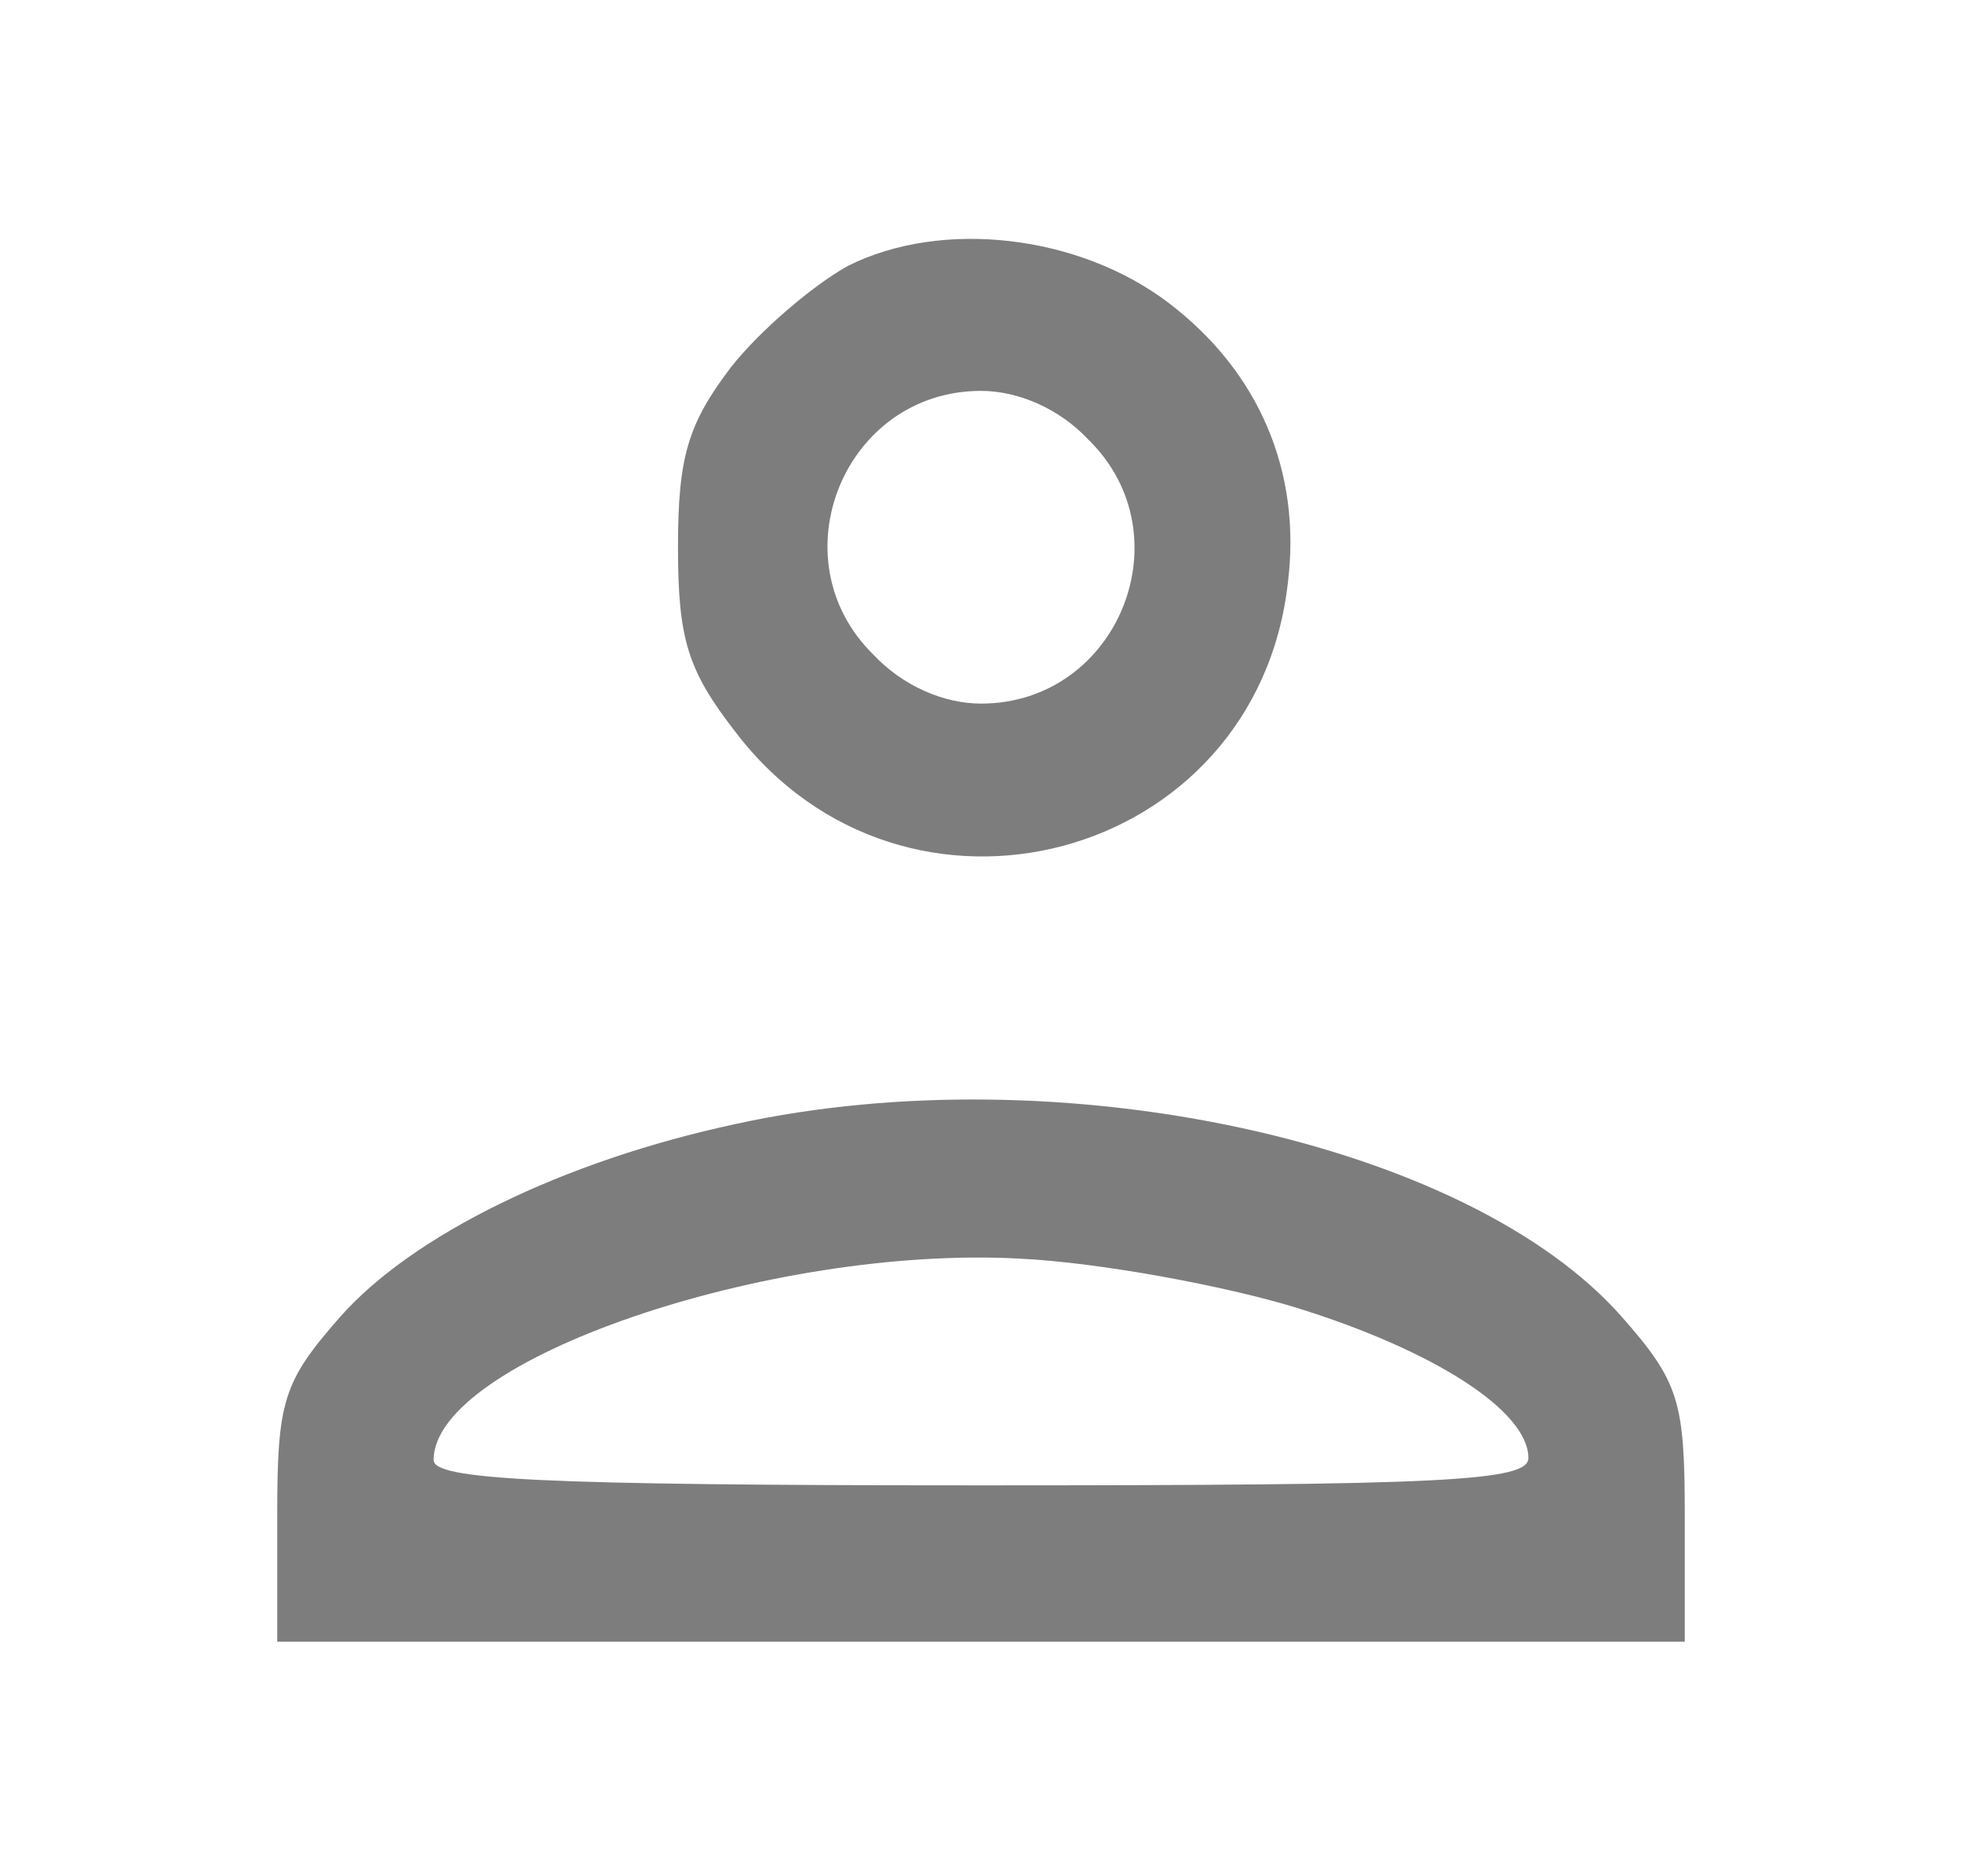<svg xmlns="http://www.w3.org/2000/svg" width="46" height="44" viewBox="0 0 96 96">
  <g transform="translate(0,96) scale(0.1,-0.1)" fill="#7D7D7E" stroke="none">
    <path d="M412 824 c-18 -10 -45 -33 -60 -52 -22 -29 -27 -46 -27 -92 0 -47 5 -63 29 -94 87 -115 267 -67 283 76 7 57 -15 108 -61 143 -46 35 -116 43 -164 19z m123 -89 c50 -49 15 -135 -55 -135 -19 0 -40 9 -55 25 -50 49 -15 135 55 135 19 0 40 -9 55 -25z"/>
    <path d="M355 385 c-89 -19 -166 -57 -203 -99 -29 -33 -32 -43 -32 -101 l0 -65 360 0 360 0 0 65 c0 58 -3 68 -32 101 -79 90 -288 135 -453 99z m286 -94 c71 -22 119 -53 119 -77 0 -12 -44 -14 -280 -14 -228 0 -280 3 -280 13 0 51 172 110 300 103 41 -2 105 -14 141 -25z"/>
  </g>
</svg>

